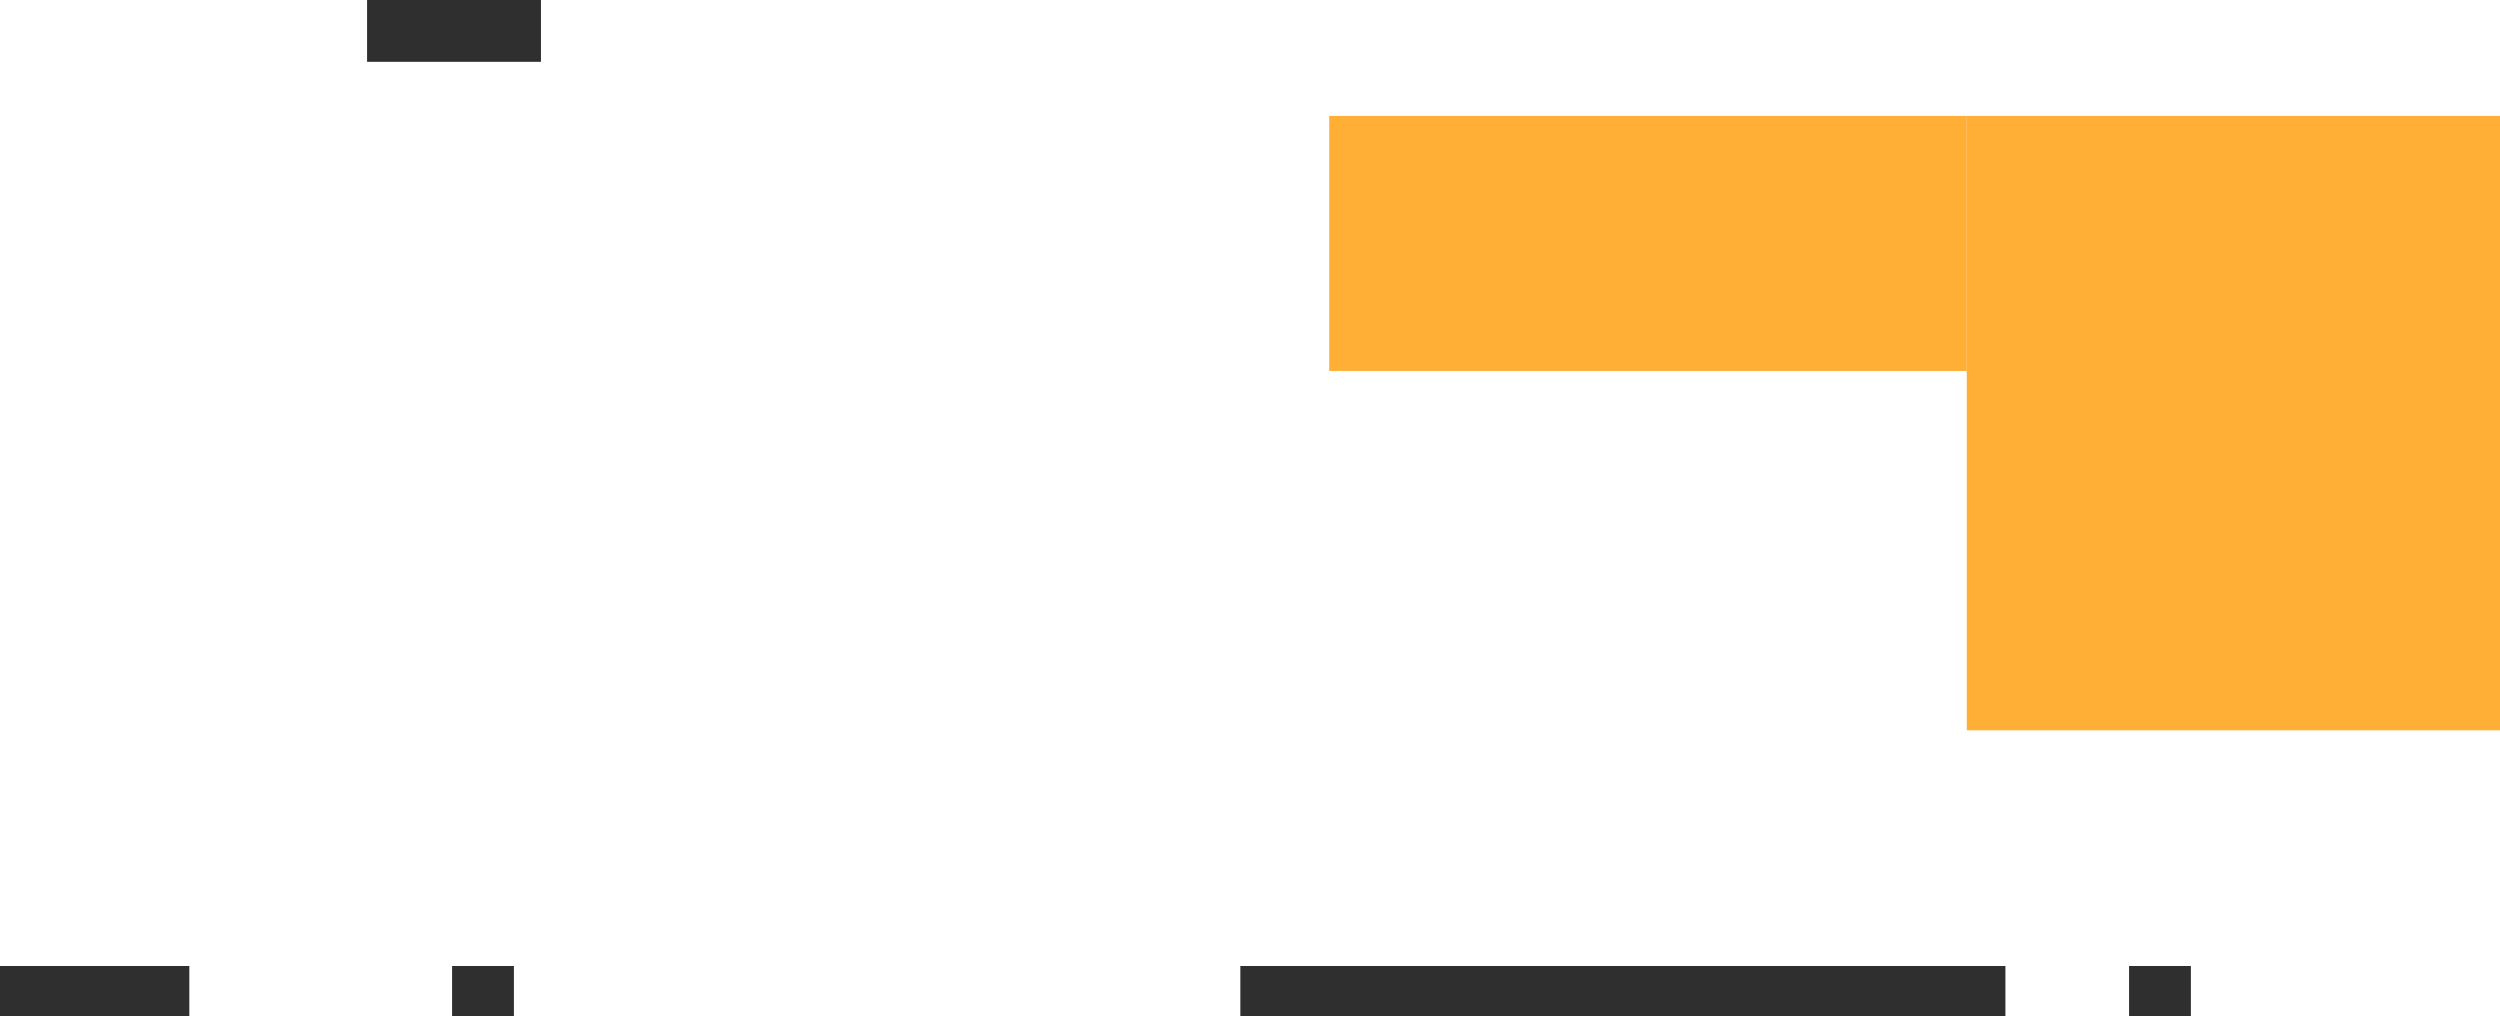 <svg width="647" height="263" fill="none" xmlns="http://www.w3.org/2000/svg"><path fill="#2F2F2F" d="M321 250h198v13H321zM0 250h49v13H0zm567 0h-16v13h16zm-434 0h-16v13h16z"/><path fill="#FFAF36" d="M344 30h165v66H344z"/><path fill="#2F2F2F" d="M95 0h45v16H95z"/><path fill="#FFAF36" d="M509 30h138v159H509z"/></svg>